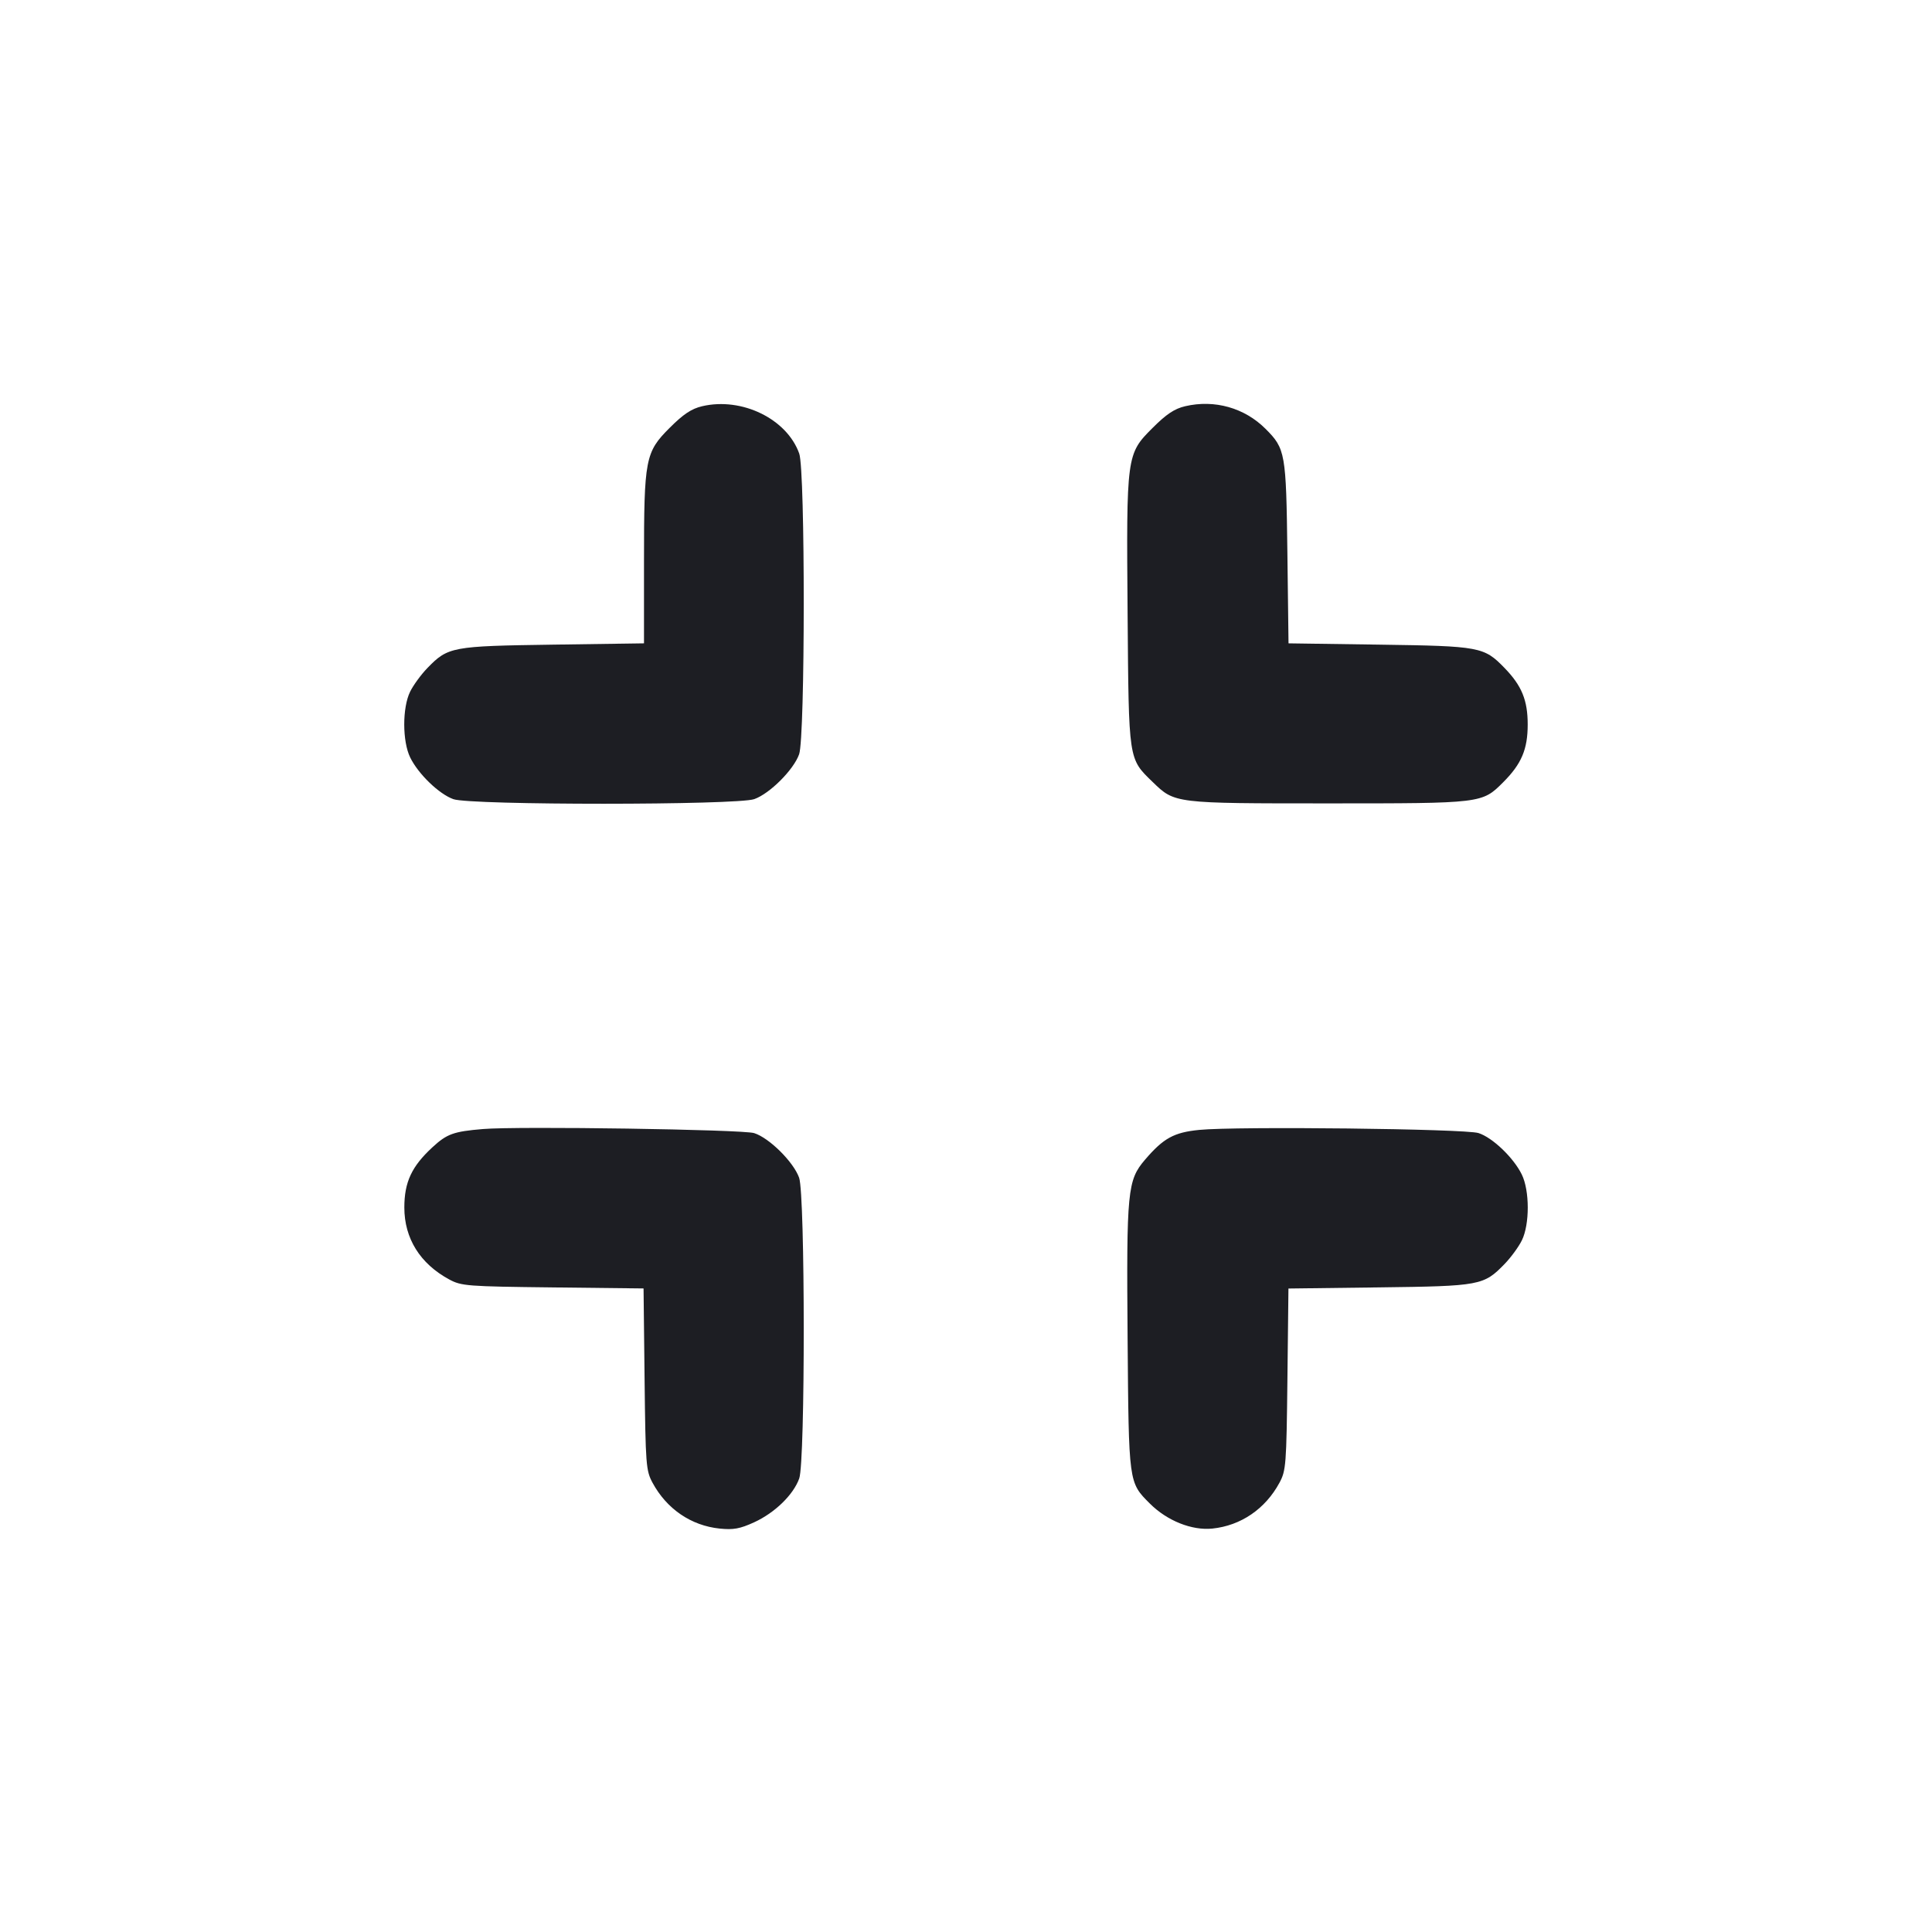 <svg viewBox="0 0 2400 2400" fill="none" xmlns="http://www.w3.org/2000/svg"><path d="M872.308 504.611 C 859.008 507.718,848.955 514.405,831.817 531.543 C 801.570 561.790,800.000 569.992,800.000 697.787 L 800.000 799.180 687.000 800.792 C 561.230 802.585,556.572 803.452,530.979 829.803 C 523.095 837.922,513.403 851.187,509.441 859.282 C 499.694 879.201,499.755 920.922,509.562 940.972 C 519.616 961.528,545.462 986.468,563.239 992.769 C 584.728 1000.384,915.456 1000.317,936.992 992.693 C 956.261 985.871,985.871 956.261,992.693 936.992 C 1000.261 915.613,1000.389 584.735,992.837 563.446 C 977.565 520.397,921.623 493.089,872.308 504.611 M1472.308 504.611 C 1458.998 507.721,1448.951 514.409,1431.749 531.611 C 1399.320 564.040,1399.163 565.213,1400.747 762.981 C 1402.212 945.916,1401.637 942.070,1431.906 971.445 C 1459.390 998.117,1458.426 998.000,1650.000 998.000 C 1841.393 998.000,1841.013 998.046,1867.318 971.741 C 1890.048 949.011,1897.761 930.835,1897.761 900.000 C 1897.761 869.854,1890.359 851.775,1869.021 829.803 C 1843.437 803.461,1838.737 802.585,1713.322 800.795 L 1600.643 799.188 1599.236 686.594 C 1597.687 562.614,1596.764 557.379,1572.109 532.725 C 1545.964 506.579,1508.752 496.097,1472.308 504.611 M600.000 1402.521 C 563.414 1405.588,555.254 1408.523,537.304 1425.069 C 511.400 1448.946,502.299 1468.419,502.283 1500.000 C 502.263 1538.380,521.867 1569.817,558.000 1589.351 C 573.136 1597.533,580.086 1598.069,686.724 1599.276 L 799.448 1600.552 800.724 1713.276 C 801.931 1819.914,802.467 1826.864,810.649 1842.000 C 828.219 1874.500,858.545 1895.189,893.975 1898.846 C 911.014 1900.605,919.214 1899.115,936.792 1891.068 C 962.537 1879.281,985.657 1856.793,992.837 1836.554 C 1000.389 1815.265,1000.261 1484.387,992.693 1463.008 C 985.768 1443.450,955.616 1413.536,936.823 1407.581 C 922.559 1403.060,643.555 1398.869,600.000 1402.521 M1489.736 1403.597 C 1458.254 1406.727,1445.319 1413.841,1422.378 1440.642 C 1400.540 1466.156,1399.274 1479.161,1400.747 1662.981 C 1402.189 1843.100,1401.951 1841.336,1428.404 1867.789 C 1449.759 1889.144,1480.573 1901.473,1506.025 1898.846 C 1541.455 1895.189,1571.781 1874.500,1589.351 1842.000 C 1597.533 1826.864,1598.069 1819.913,1599.276 1713.323 L 1600.552 1600.646 1713.276 1599.237 C 1838.829 1597.669,1843.117 1596.869,1869.021 1570.197 C 1876.905 1562.078,1886.597 1548.813,1890.559 1540.718 C 1900.306 1520.799,1900.245 1479.078,1890.438 1459.028 C 1880.223 1438.142,1853.988 1413.040,1836.610 1407.522 C 1819.850 1402.201,1536.073 1398.990,1489.736 1403.597 " fill="#1D1E23" stroke="none" fill-rule="evenodd"/></svg>